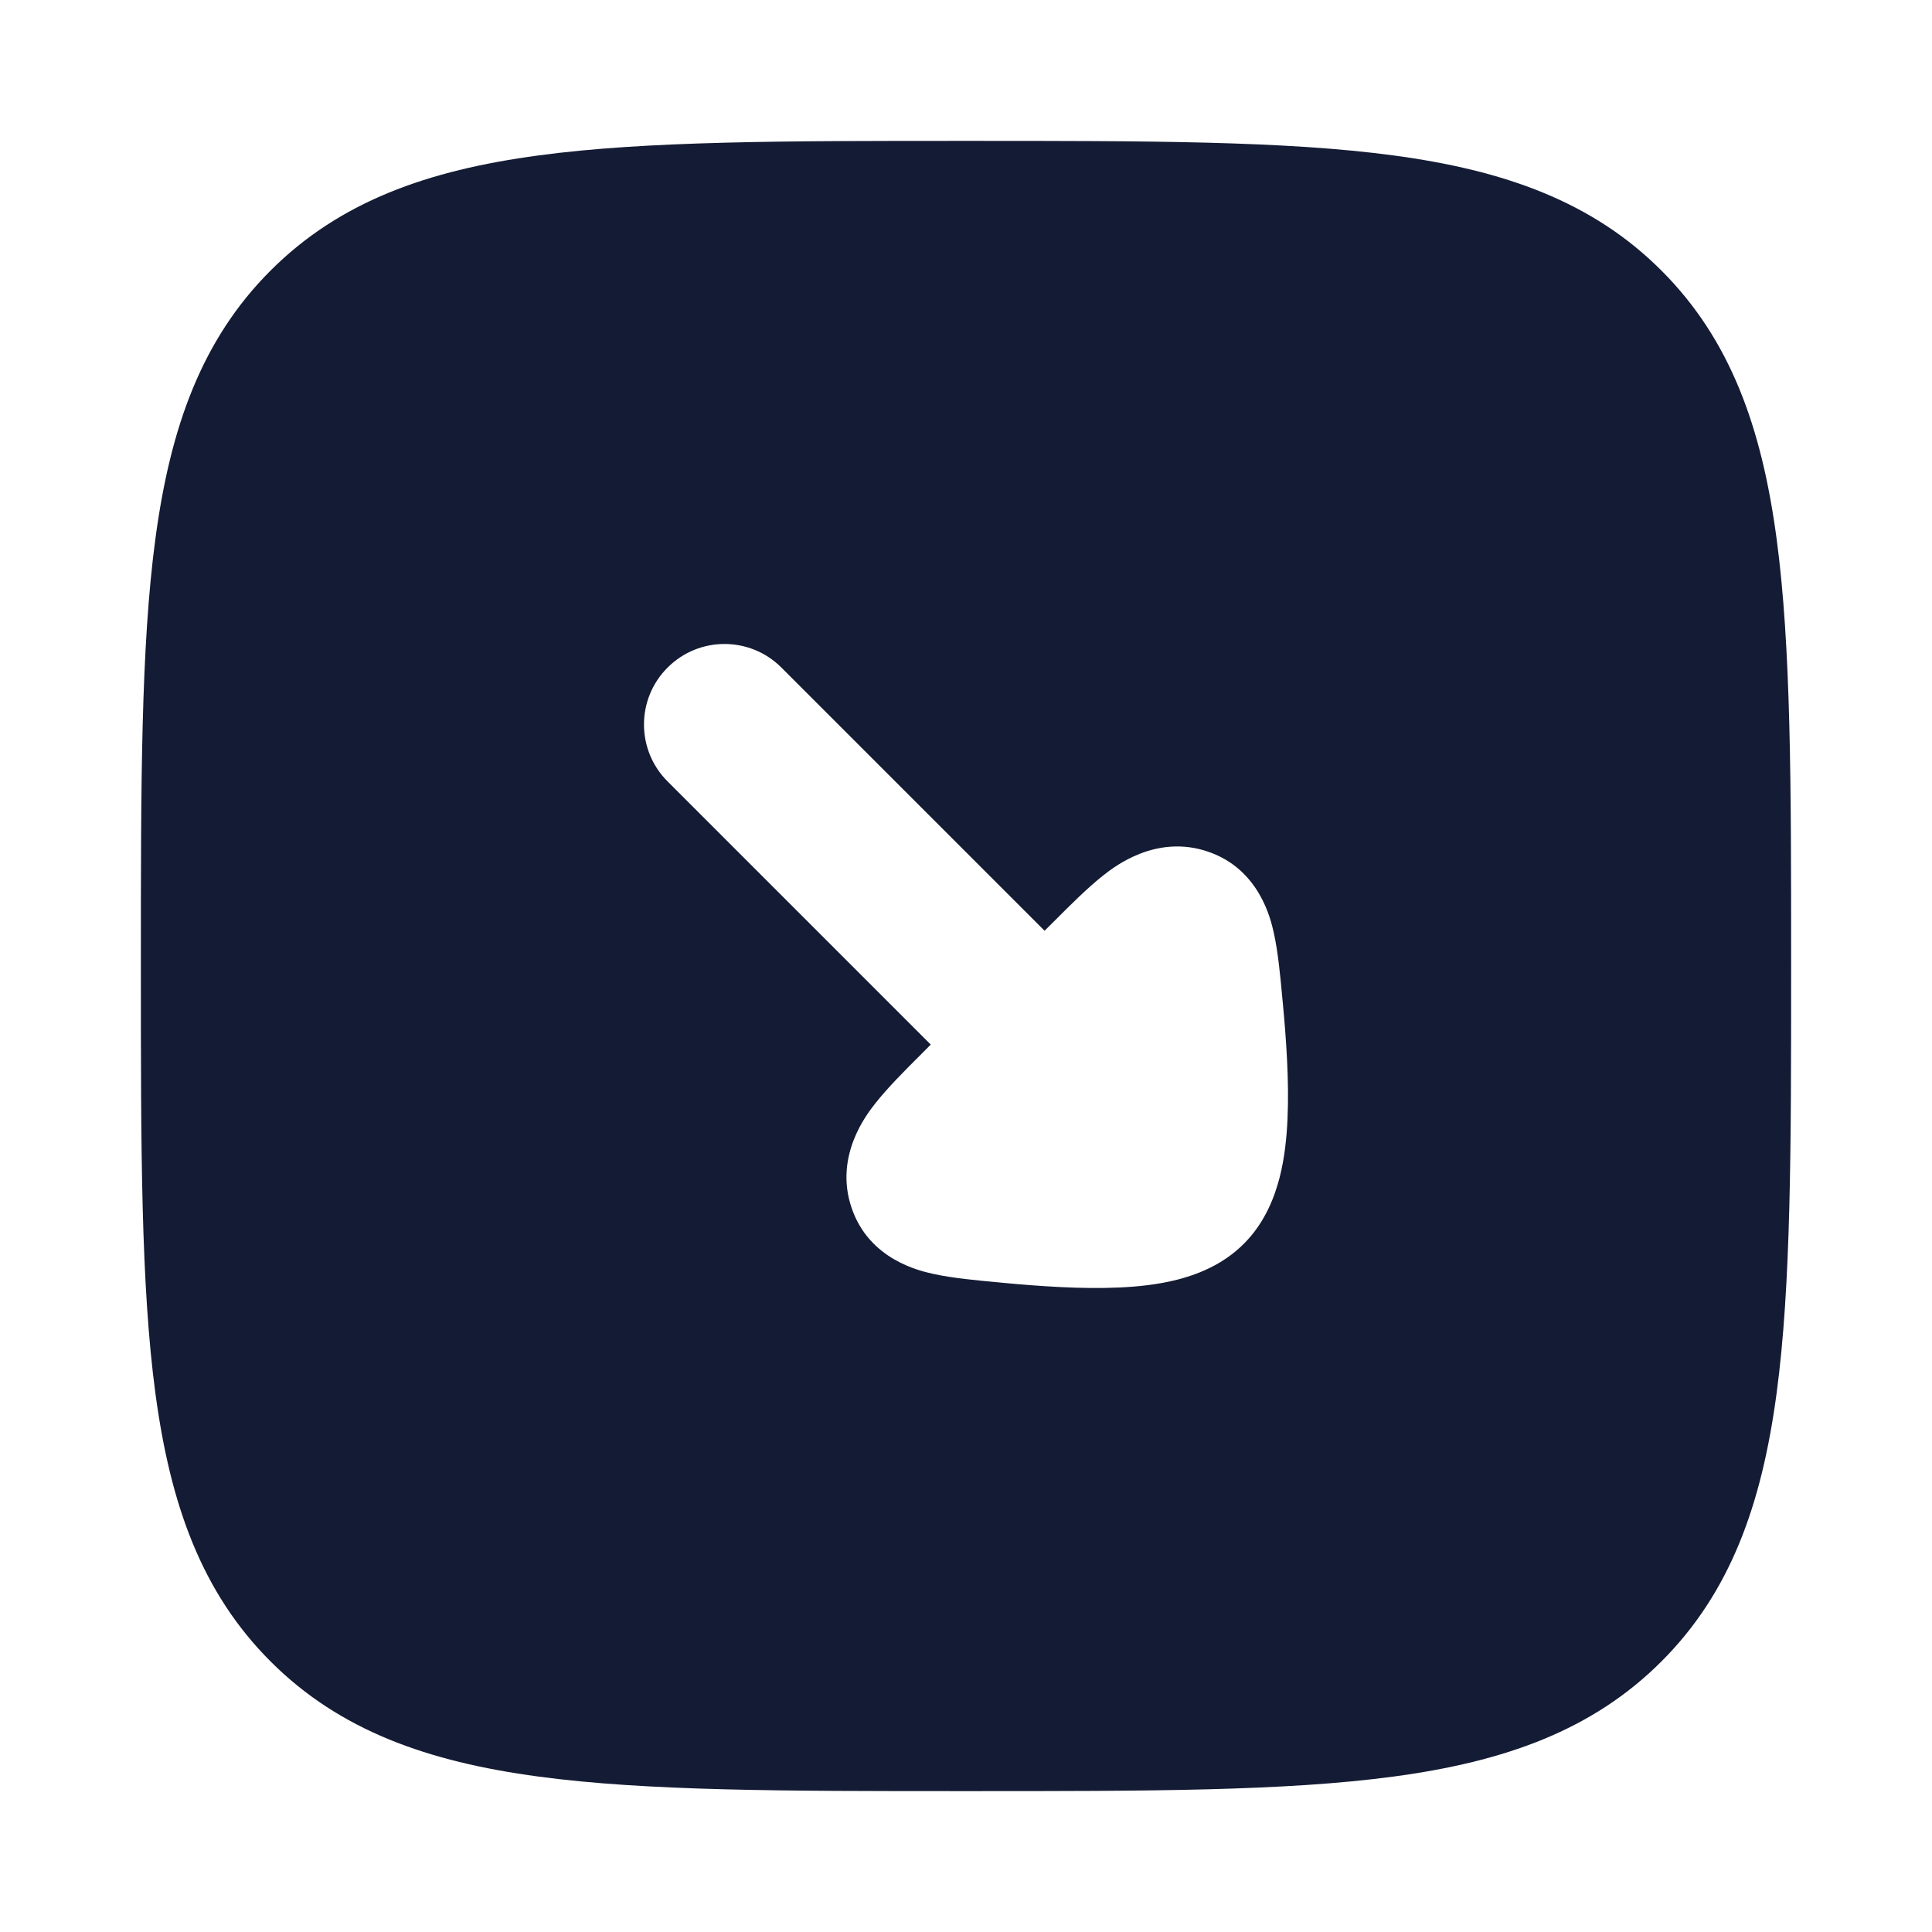 <svg width="24" height="24" viewBox="0 0 24 24" fill="none" xmlns="http://www.w3.org/2000/svg">
<path fill-rule="evenodd" clip-rule="evenodd" d="M17.312 22.069C15.969 22.25 14.248 22.25 12.057 22.25H11.943C9.752 22.25 8.031 22.25 6.688 22.069C5.311 21.884 4.219 21.497 3.361 20.639C2.503 19.781 2.116 18.689 1.931 17.312C1.75 15.969 1.75 14.248 1.75 12.057V11.943C1.75 9.752 1.75 8.031 1.931 6.688C2.116 5.311 2.503 4.219 3.361 3.361C4.219 2.503 5.311 2.116 6.688 1.931C8.031 1.75 9.752 1.75 11.943 1.75H11.943H12.057H12.057C14.248 1.75 15.969 1.75 17.312 1.931C18.689 2.116 19.781 2.503 20.639 3.361C21.497 4.219 21.884 5.311 22.069 6.688C22.25 8.031 22.25 9.752 22.25 11.943V11.943V12.057V12.057C22.25 14.248 22.25 15.969 22.069 17.312C21.884 18.689 21.497 19.781 20.639 20.639C19.781 21.497 18.689 21.884 17.312 22.069ZM8.293 8.293C8.683 7.902 9.317 7.902 9.707 8.293L12.976 11.562L13.091 11.448C13.296 11.242 13.514 11.025 13.706 10.874C13.845 10.764 14.362 10.36 15.005 10.579C15.648 10.797 15.788 11.425 15.825 11.595C15.877 11.829 15.905 12.13 15.931 12.414L15.931 12.414L15.936 12.463C15.978 12.912 16.015 13.433 15.994 13.898C15.984 14.13 15.958 14.384 15.896 14.627C15.838 14.851 15.722 15.181 15.451 15.451C15.181 15.722 14.851 15.838 14.627 15.896C14.384 15.958 14.13 15.984 13.898 15.994C13.433 16.015 12.912 15.978 12.463 15.936L12.414 15.931L12.414 15.931C12.13 15.905 11.829 15.877 11.595 15.825C11.425 15.788 10.797 15.648 10.579 15.005C10.36 14.362 10.764 13.845 10.874 13.706C11.025 13.514 11.242 13.296 11.448 13.091L11.562 12.976L8.293 9.707C7.902 9.317 7.902 8.683 8.293 8.293Z" fill="#141B34"/>
</svg>
